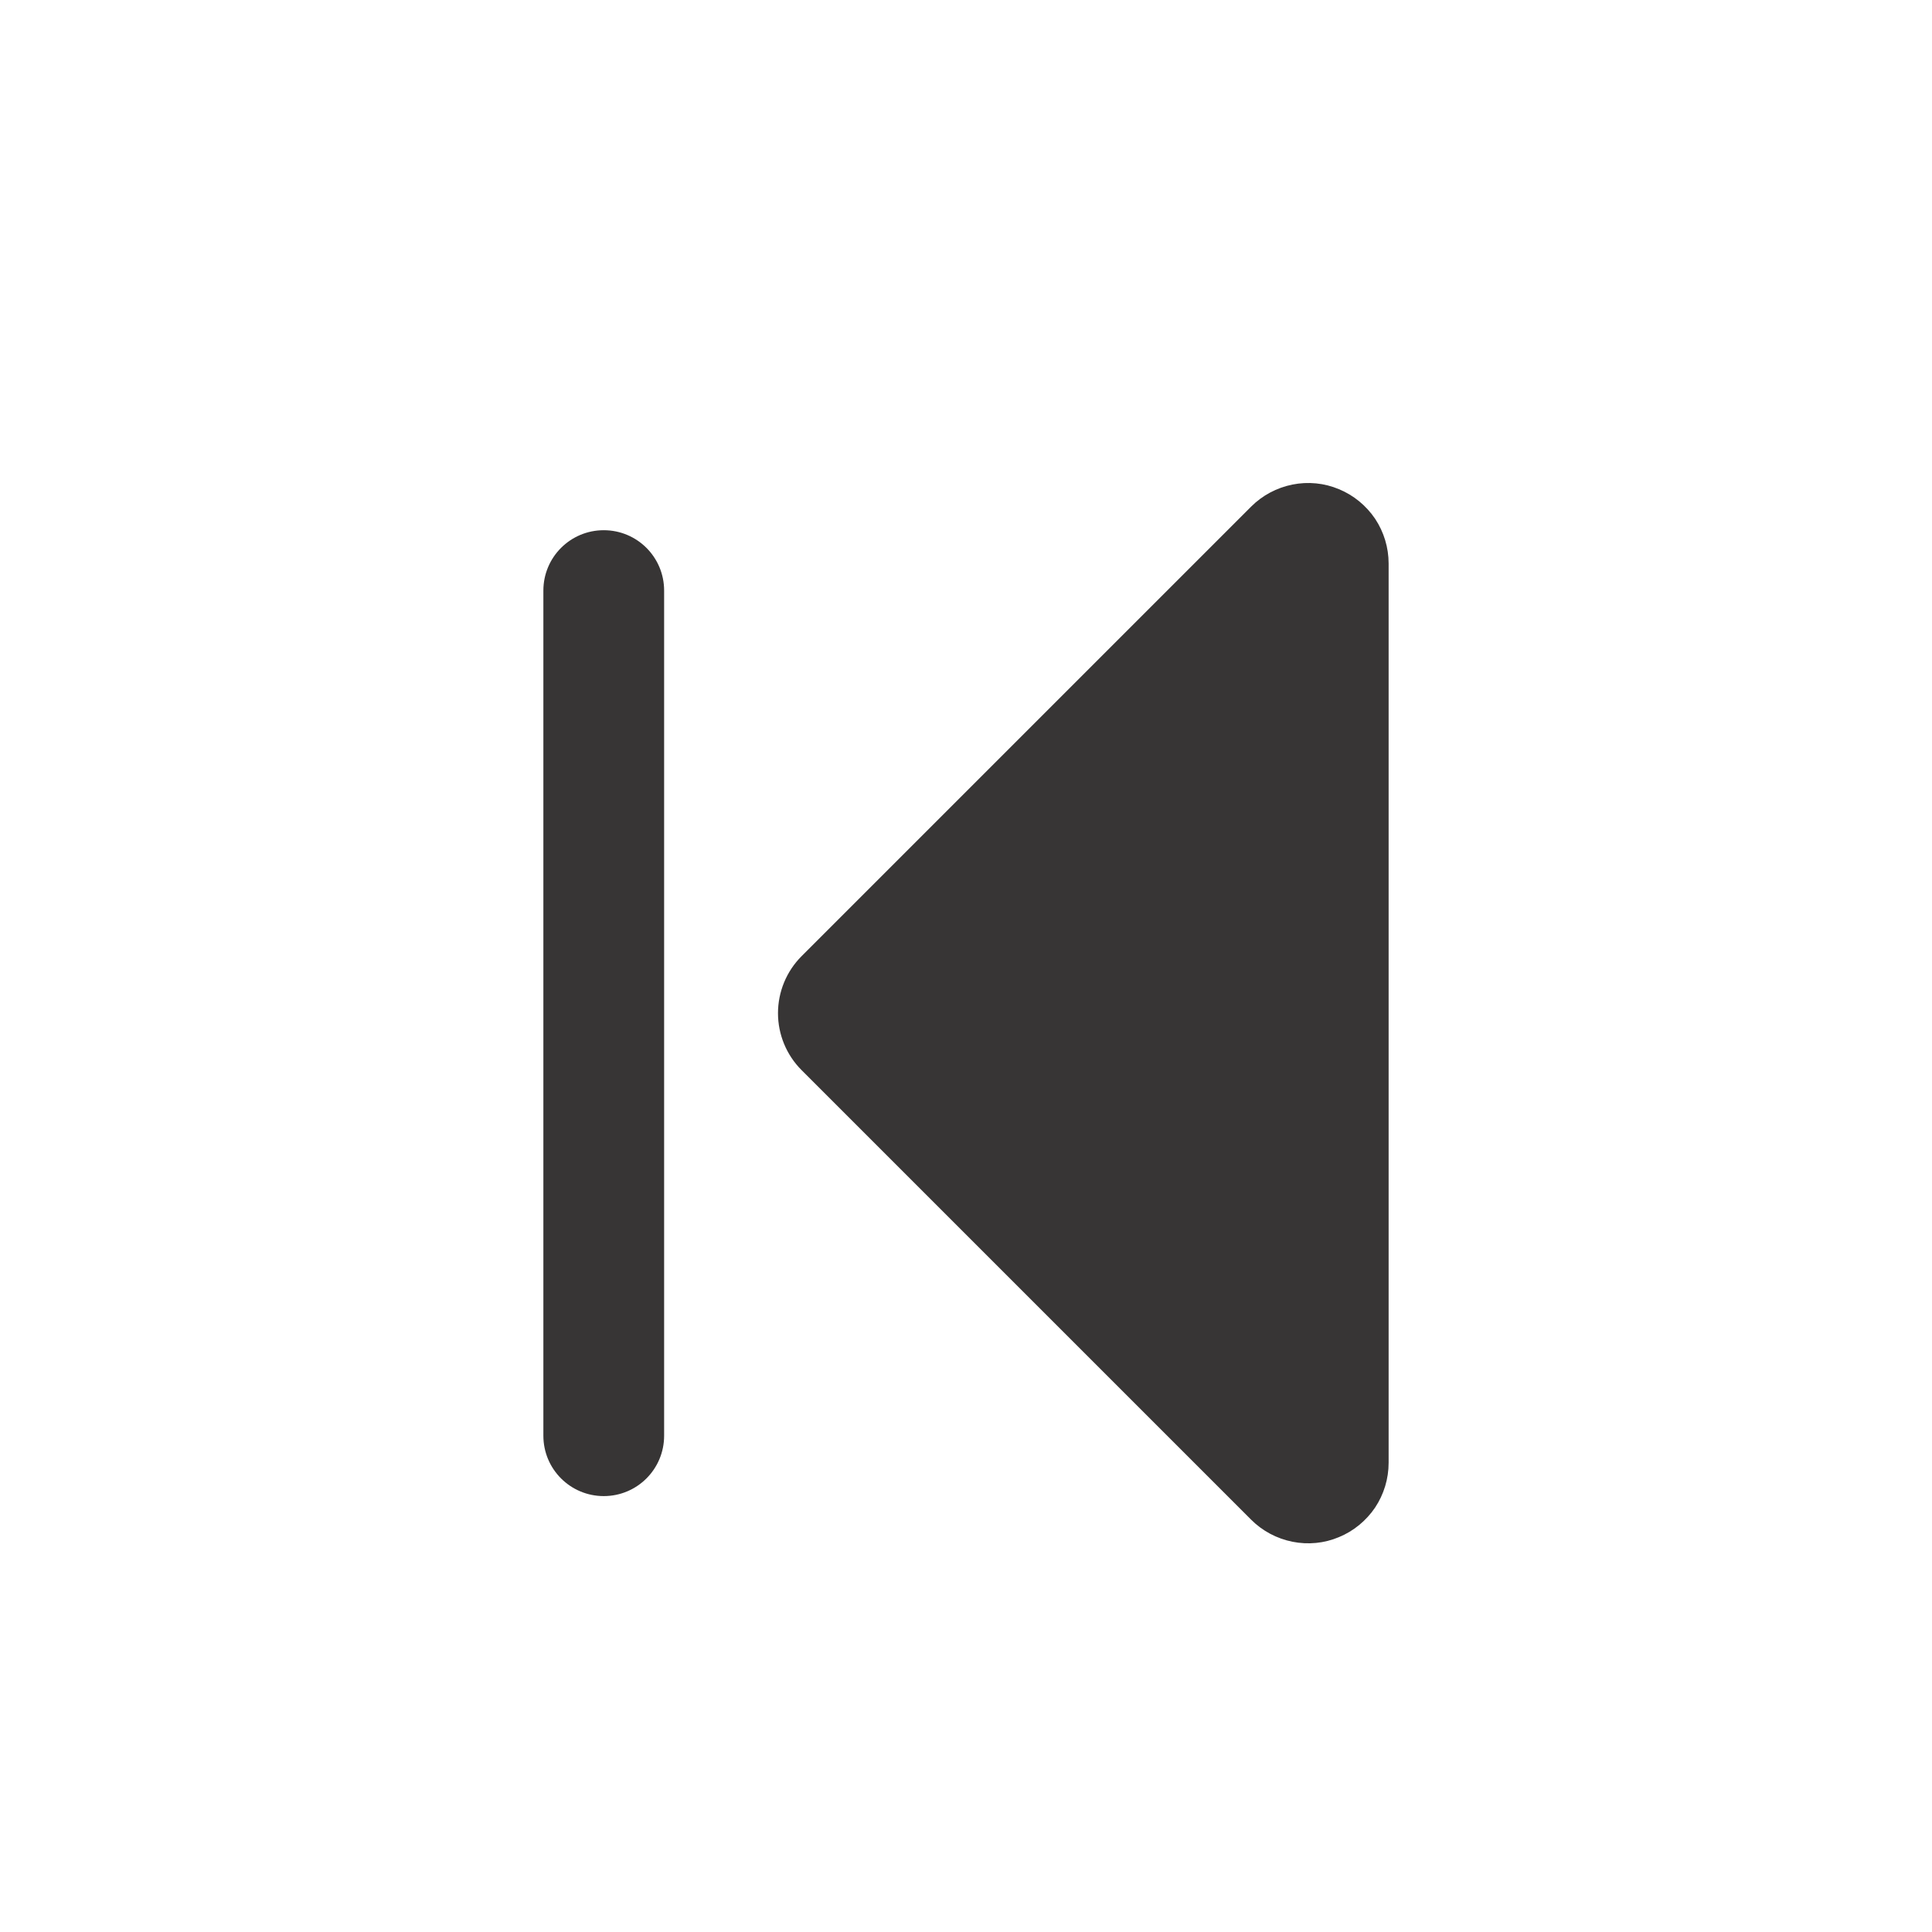 <svg width="16" height="16" viewBox="0 0 16 16" fill="none" xmlns="http://www.w3.org/2000/svg">
<path d="M5 4.391C5.276 4.391 5.5 4.614 5.5 4.891L5.5 11.89C5.5 12.167 5.276 12.39 5 12.39C4.724 12.39 4.5 12.167 4.5 11.89L4.5 4.891C4.5 4.614 4.724 4.391 5 4.391Z" fill="#373535"/>
<path d="M11.5 4.667V12.114C11.5 12.246 11.461 12.375 11.388 12.485C11.314 12.594 11.21 12.68 11.088 12.73C10.967 12.781 10.833 12.794 10.703 12.768C10.574 12.742 10.455 12.679 10.362 12.586L6.638 8.862C6.513 8.737 6.443 8.567 6.443 8.391C6.443 8.214 6.513 8.044 6.638 7.919L10.362 4.195C10.455 4.102 10.574 4.039 10.703 4.013C10.833 3.987 10.967 4 11.088 4.051C11.21 4.101 11.314 4.187 11.388 4.296C11.461 4.406 11.5 4.535 11.5 4.667Z" fill="#373535"/>
</svg>
